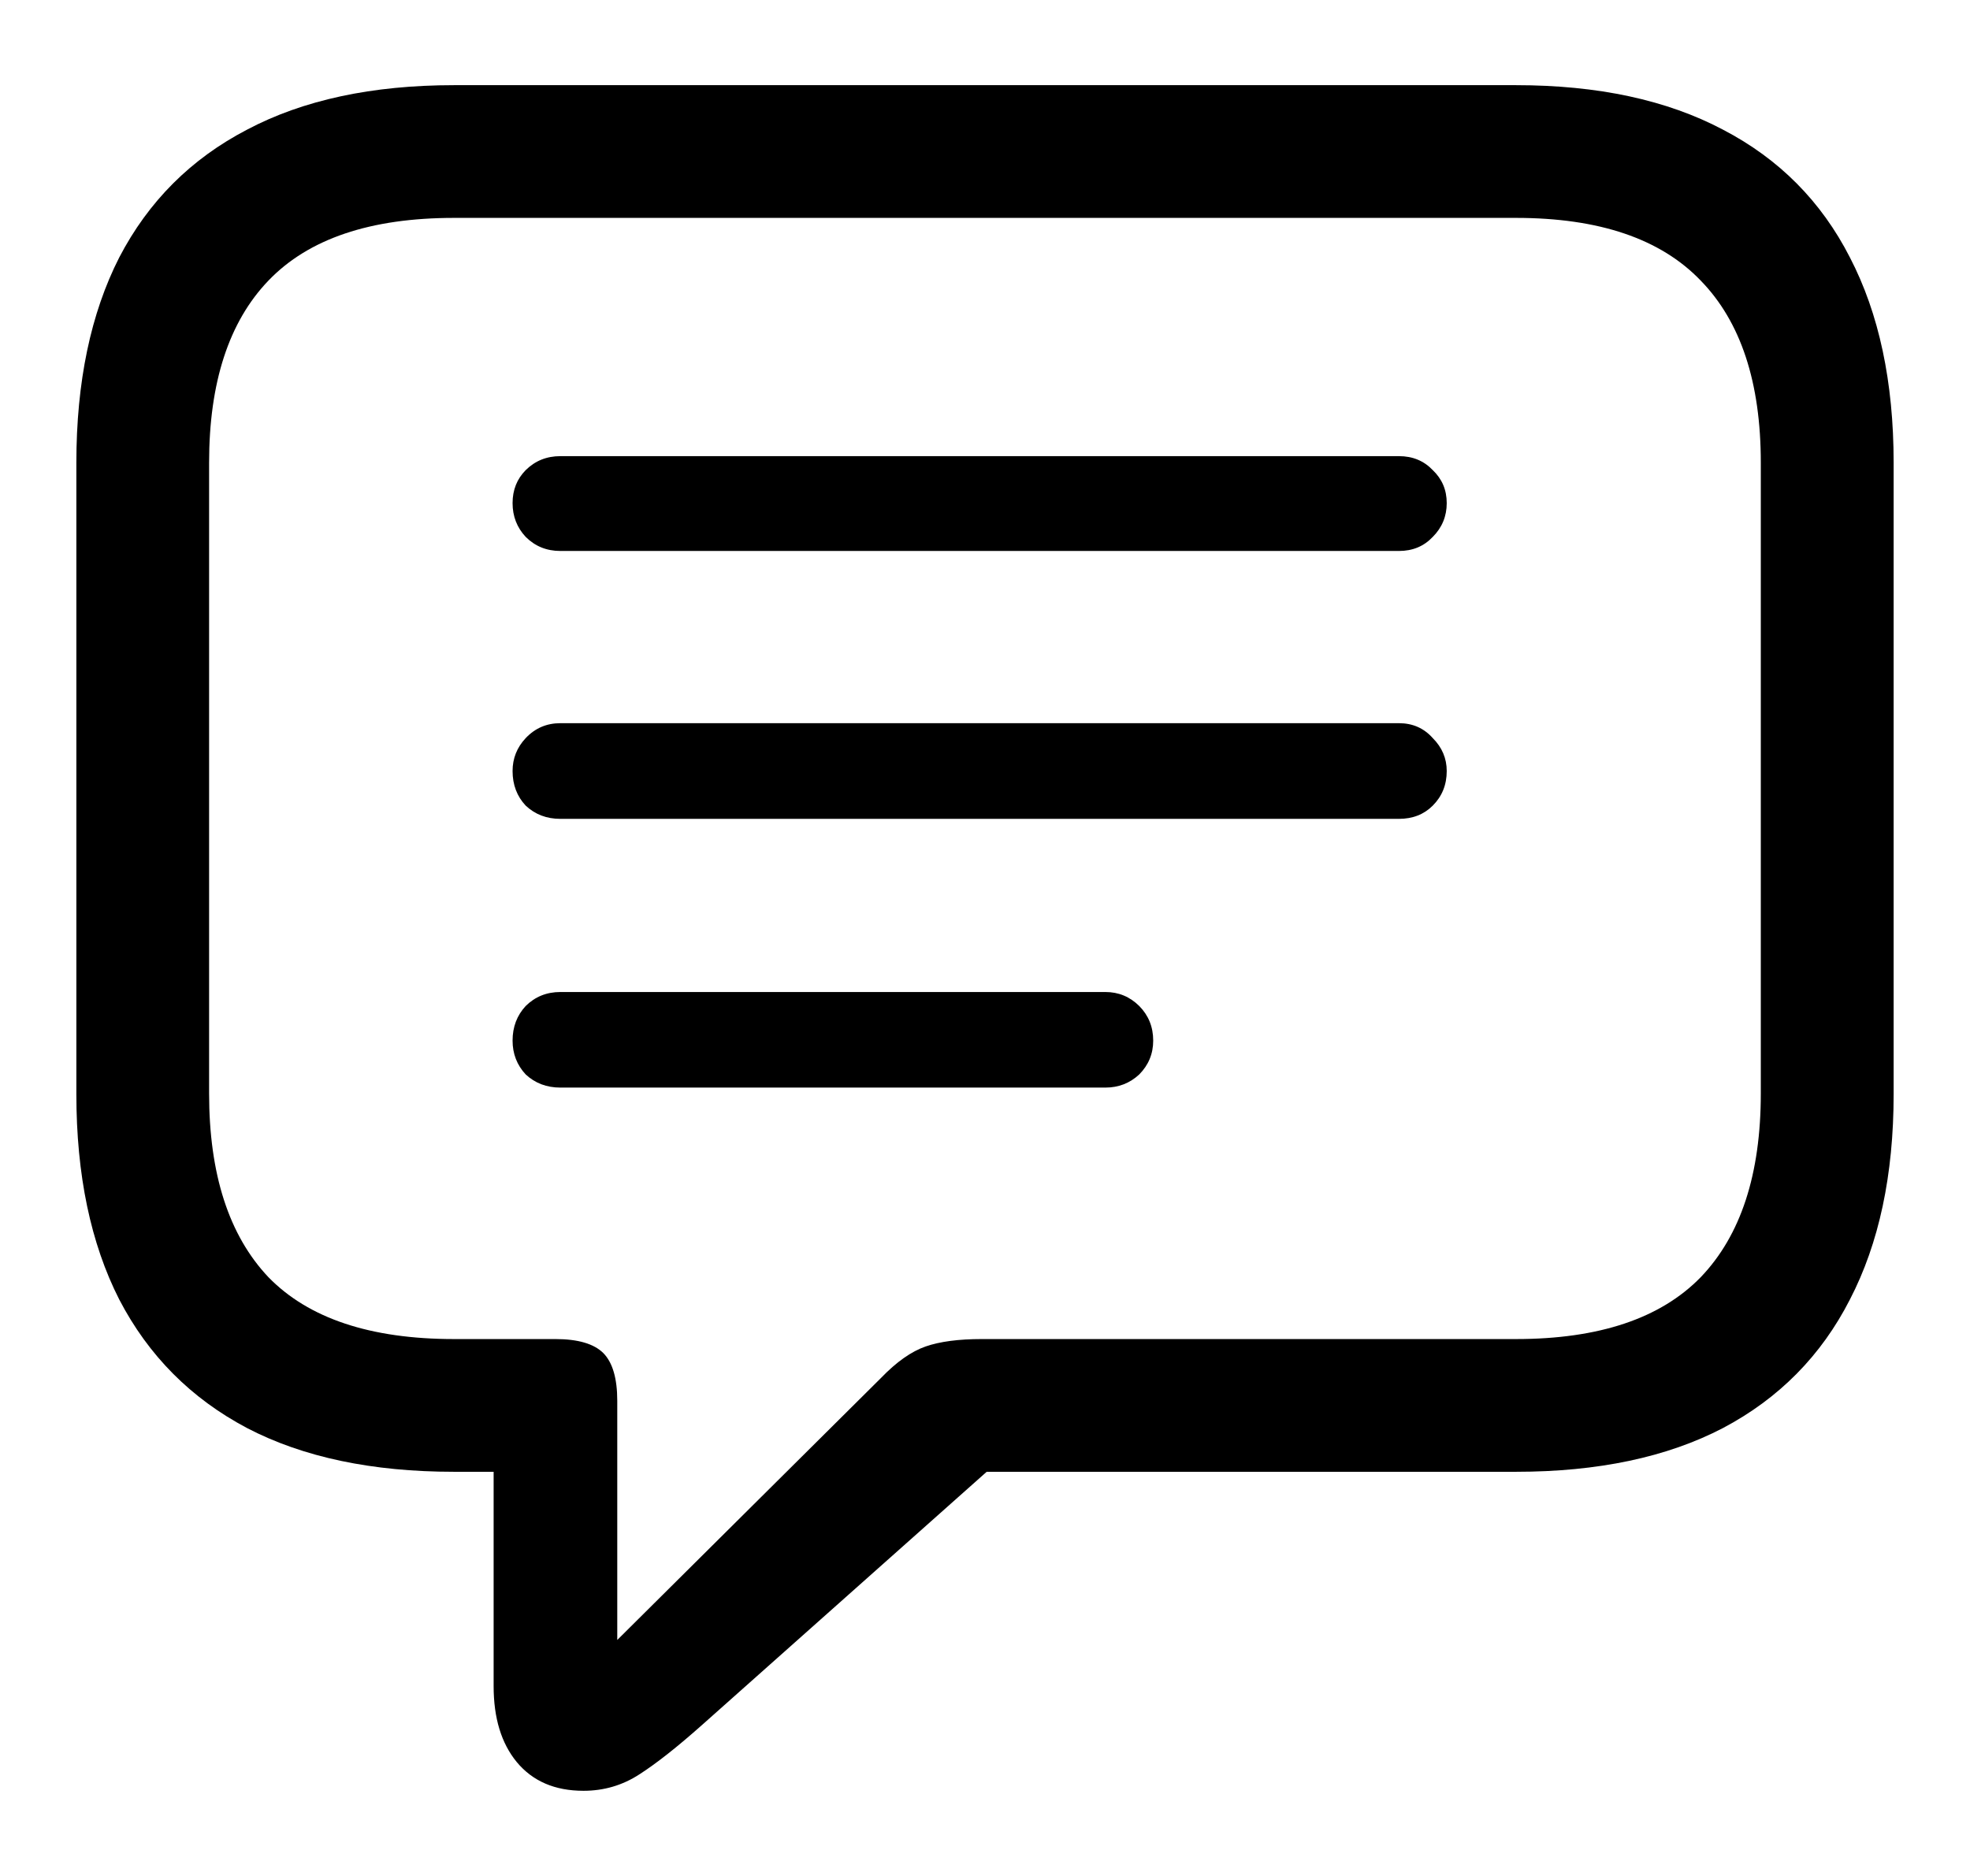 <svg width="21" height="20" viewBox="0 0 21 20" fill="none" xmlns="http://www.w3.org/2000/svg">
<path d="M6.22 19.092C6.437 19.092 6.636 19.034 6.817 18.916C6.999 18.799 7.222 18.623 7.485 18.389L10.518 15.691H16.16C17.033 15.691 17.769 15.536 18.366 15.225C18.964 14.909 19.415 14.452 19.72 13.854C20.03 13.256 20.186 12.527 20.186 11.665V4.933C20.186 4.072 20.03 3.342 19.72 2.745C19.415 2.147 18.964 1.693 18.366 1.382C17.769 1.066 17.033 0.908 16.16 0.908H4.84C3.967 0.908 3.231 1.066 2.634 1.382C2.036 1.693 1.582 2.147 1.271 2.745C0.967 3.342 0.814 4.072 0.814 4.933V11.665C0.814 12.527 0.967 13.256 1.271 13.854C1.582 14.452 2.036 14.909 2.634 15.225C3.231 15.536 3.967 15.691 4.84 15.691H5.262V17.976C5.262 18.316 5.344 18.585 5.508 18.785C5.678 18.99 5.915 19.092 6.22 19.092ZM6.58 17.484V14.935C6.58 14.695 6.53 14.525 6.431 14.425C6.331 14.326 6.161 14.276 5.921 14.276H4.84C3.949 14.276 3.29 14.056 2.862 13.617C2.44 13.171 2.229 12.518 2.229 11.657V4.933C2.229 4.078 2.44 3.43 2.862 2.991C3.29 2.545 3.949 2.323 4.84 2.323H16.16C17.045 2.323 17.701 2.545 18.129 2.991C18.557 3.43 18.77 4.078 18.77 4.933V11.657C18.77 12.518 18.557 13.171 18.129 13.617C17.701 14.056 17.045 14.276 16.16 14.276H10.465C10.219 14.276 10.02 14.302 9.867 14.355C9.715 14.408 9.557 14.519 9.393 14.689L6.58 17.484ZM5.974 5.874H14.912C15.059 5.874 15.179 5.824 15.273 5.724C15.372 5.625 15.422 5.504 15.422 5.364C15.422 5.223 15.372 5.106 15.273 5.012C15.179 4.913 15.059 4.863 14.912 4.863H5.974C5.827 4.863 5.704 4.913 5.604 5.012C5.511 5.106 5.464 5.223 5.464 5.364C5.464 5.504 5.511 5.625 5.604 5.724C5.704 5.824 5.827 5.874 5.974 5.874ZM5.974 8.73H14.912C15.059 8.73 15.179 8.683 15.273 8.589C15.372 8.49 15.422 8.367 15.422 8.22C15.422 8.085 15.372 7.968 15.273 7.869C15.179 7.763 15.059 7.71 14.912 7.71H5.974C5.827 7.71 5.704 7.763 5.604 7.869C5.511 7.968 5.464 8.085 5.464 8.22C5.464 8.367 5.511 8.49 5.604 8.589C5.704 8.683 5.827 8.73 5.974 8.73ZM5.974 11.595H11.783C11.924 11.595 12.044 11.548 12.144 11.455C12.243 11.355 12.293 11.235 12.293 11.094C12.293 10.948 12.243 10.825 12.144 10.725C12.044 10.626 11.924 10.576 11.783 10.576H5.974C5.827 10.576 5.704 10.626 5.604 10.725C5.511 10.825 5.464 10.948 5.464 11.094C5.464 11.235 5.511 11.355 5.604 11.455C5.704 11.548 5.827 11.595 5.974 11.595Z" fill="black"/>
</svg>

